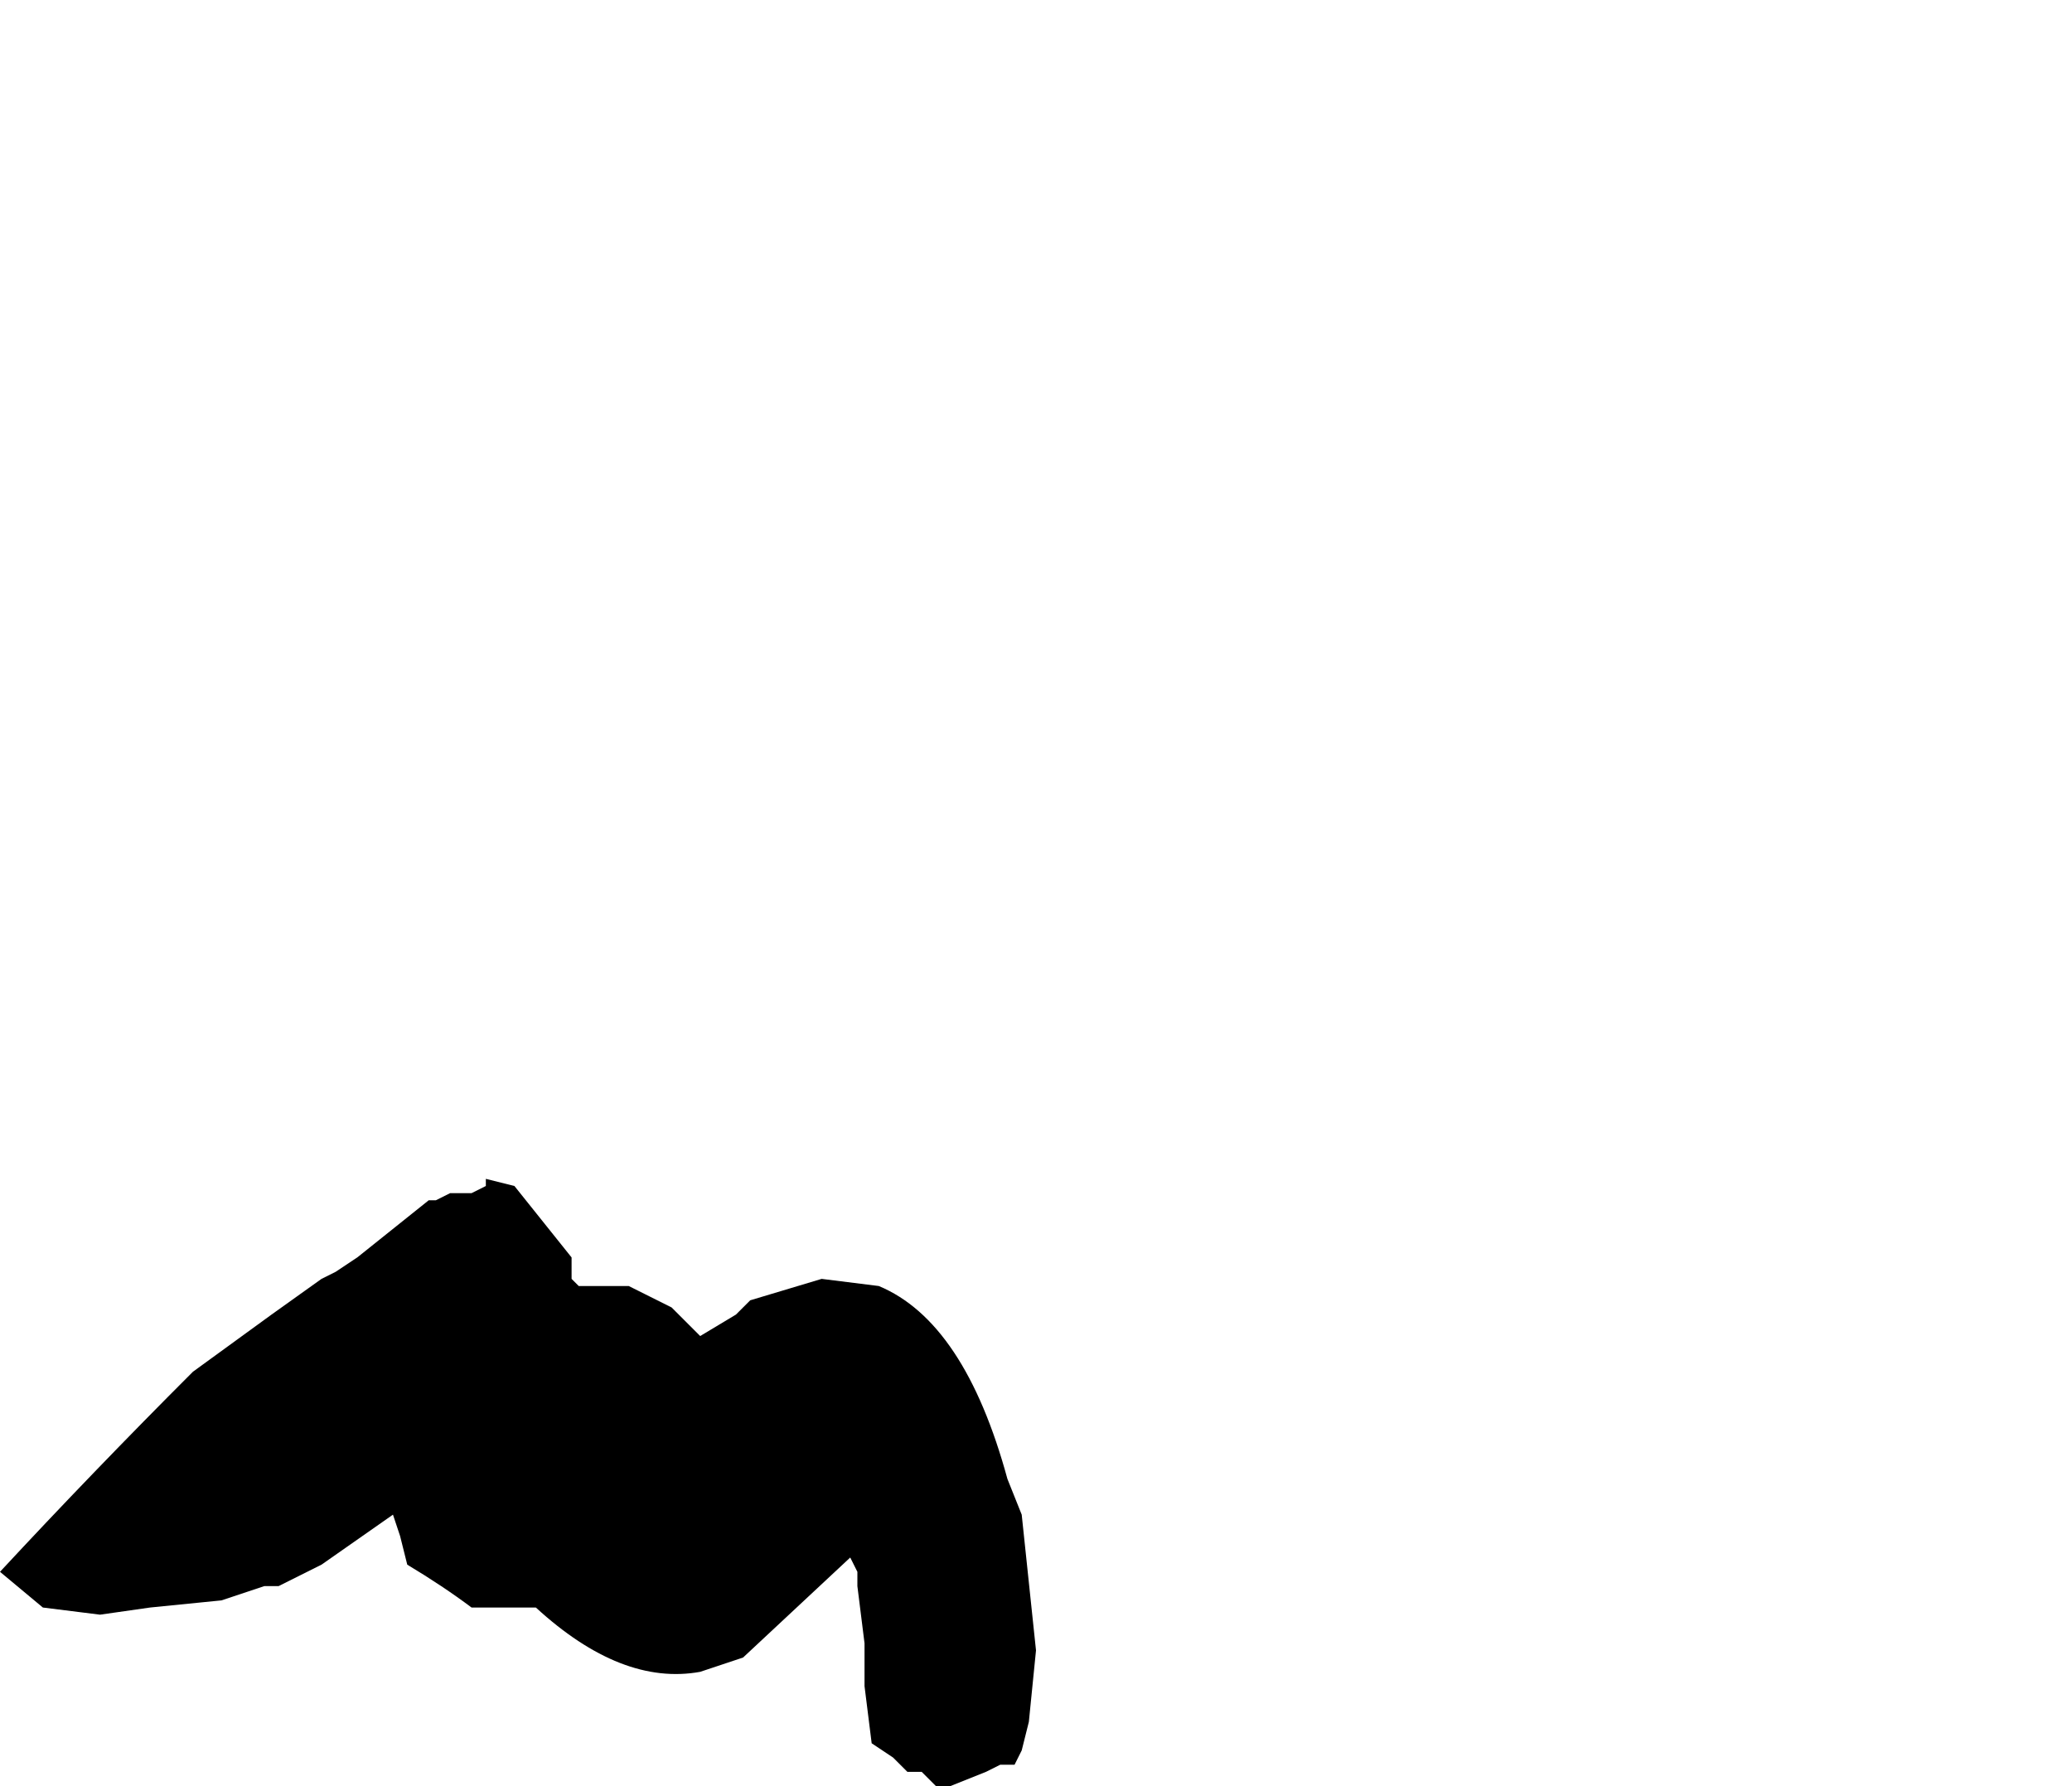 <?xml version="1.0" encoding="UTF-8" standalone="no"?>
<svg xmlns:xlink="http://www.w3.org/1999/xlink" height="12.5px" width="14.5px" xmlns="http://www.w3.org/2000/svg">
  <g transform="matrix(1.0, 0.0, 0.0, 1.0, -8.6, 39.9)">
    <path d="M8.6 -28.9 L8.9 -28.65 9.3 -28.6 9.65 -28.65 10.15 -28.7 10.45 -28.8 10.55 -28.8 10.75 -28.9 10.85 -28.95 11.35 -29.3 11.4 -29.15 11.45 -28.95 Q11.7 -28.8 11.9 -28.65 L12.0 -28.65 12.25 -28.65 12.35 -28.65 Q12.95 -28.1 13.5 -28.2 L13.8 -28.3 14.55 -29.0 14.6 -28.9 14.6 -28.8 14.65 -28.4 14.65 -28.1 14.7 -27.7 14.85 -27.6 14.95 -27.5 15.05 -27.5 15.15 -27.4 15.25 -27.4 15.5 -27.5 15.6 -27.55 15.7 -27.55 15.75 -27.65 15.8 -27.85 15.85 -28.35 15.75 -29.3 15.65 -29.55 Q15.35 -30.65 14.75 -30.9 L14.35 -30.95 13.85 -30.8 13.75 -30.7 13.5 -30.55 13.4 -30.65 13.3 -30.75 13.0 -30.9 12.65 -30.9 12.6 -30.95 12.6 -31.1 12.2 -31.6 12.0 -31.65 12.0 -31.6 11.9 -31.55 11.75 -31.55 11.75 -31.55 11.65 -31.5 11.6 -31.5 Q11.35 -31.3 11.1 -31.1 L11.1 -31.1 10.95 -31.0 10.85 -30.95 10.85 -30.95 10.5 -30.7 9.95 -30.3 Q9.25 -29.6 8.6 -28.9" fill="#000000" fill-rule="evenodd" stroke="none">
      <animate attributeName="fill" dur="2s" repeatCount="indefinite" values="#000000;#000001"/>
      <animate attributeName="fill-opacity" dur="2s" repeatCount="indefinite" values="1.0;1.0"/>
      <animate attributeName="d" dur="2s" repeatCount="indefinite" values="M8.6 -28.9 L8.9 -28.65 9.3 -28.6 9.65 -28.65 10.15 -28.7 10.45 -28.8 10.55 -28.8 10.75 -28.9 10.85 -28.95 11.35 -29.3 11.4 -29.15 11.45 -28.95 Q11.7 -28.8 11.9 -28.65 L12.0 -28.65 12.25 -28.65 12.35 -28.65 Q12.95 -28.1 13.5 -28.2 L13.8 -28.3 14.55 -29.0 14.6 -28.9 14.6 -28.8 14.65 -28.4 14.65 -28.1 14.7 -27.7 14.85 -27.6 14.95 -27.5 15.05 -27.5 15.15 -27.4 15.25 -27.4 15.5 -27.5 15.6 -27.55 15.7 -27.55 15.75 -27.65 15.8 -27.85 15.85 -28.35 15.75 -29.3 15.65 -29.55 Q15.35 -30.65 14.75 -30.9 L14.35 -30.95 13.85 -30.8 13.75 -30.7 13.5 -30.55 13.4 -30.65 13.3 -30.75 13.0 -30.9 12.65 -30.9 12.6 -30.95 12.6 -31.1 12.2 -31.6 12.0 -31.65 12.0 -31.6 11.9 -31.55 11.75 -31.55 11.75 -31.55 11.65 -31.5 11.6 -31.5 Q11.35 -31.3 11.1 -31.1 L11.1 -31.1 10.95 -31.0 10.85 -30.95 10.85 -30.95 10.5 -30.7 9.95 -30.3 Q9.25 -29.6 8.6 -28.9;M15.85 -37.4 L15.85 -37.4 15.85 -37.0 15.95 -36.45 16.5 -36.15 16.75 -36.2 16.85 -36.25 17.0 -36.4 17.05 -36.55 17.55 -37.4 17.65 -37.6 17.8 -37.8 Q17.85 -37.45 18.15 -37.4 L18.45 -37.35 18.85 -37.3 18.95 -37.3 Q19.65 -37.45 20.35 -37.55 L20.35 -37.2 20.45 -35.8 20.45 -35.7 20.65 -35.6 21.0 -35.4 21.3 -35.5 21.7 -35.9 21.8 -36.0 21.85 -35.8 21.9 -35.65 21.95 -35.45 22.15 -35.35 22.5 -35.15 22.65 -35.15 22.75 -35.2 22.85 -35.25 23.0 -35.4 23.1 -35.95 23.1 -37.15 23.1 -37.65 Q22.45 -38.5 21.6 -37.8 L21.6 -38.3 21.6 -38.9 21.45 -39.05 21.2 -39.25 21.0 -39.4 21.0 -39.4 20.65 -39.15 20.25 -39.05 20.05 -38.95 19.85 -38.9 19.1 -38.8 19.1 -39.0 19.1 -39.0 19.1 -39.2 19.1 -39.3 19.1 -39.4 19.0 -39.55 18.9 -39.65 Q18.65 -39.95 18.25 -39.9 L18.25 -39.85 18.0 -39.8 17.95 -39.8 17.85 -39.75 17.65 -39.45 17.45 -39.05 Q16.45 -38.45 15.85 -37.4"/>
    </path>
    <path d="M8.6 -28.9 Q9.25 -29.6 9.95 -30.3 L10.5 -30.7 10.85 -30.95 10.85 -30.95 10.95 -31.0 11.1 -31.1 11.1 -31.1 Q11.35 -31.3 11.6 -31.5 L11.65 -31.5 11.75 -31.55 11.75 -31.55 11.9 -31.55 12.0 -31.6 12.0 -31.65 12.2 -31.6 12.6 -31.1 12.6 -30.95 12.65 -30.9 13.0 -30.9 13.3 -30.75 13.4 -30.65 13.5 -30.55 13.75 -30.7 13.85 -30.8 14.35 -30.95 14.75 -30.9 Q15.35 -30.65 15.65 -29.55 L15.75 -29.3 15.85 -28.35 15.8 -27.85 15.75 -27.65 15.7 -27.55 15.6 -27.55 15.5 -27.5 15.25 -27.4 15.15 -27.4 15.05 -27.5 14.95 -27.5 14.85 -27.6 14.7 -27.7 14.65 -28.1 14.65 -28.4 14.6 -28.8 14.6 -28.9 14.55 -29.0 13.8 -28.3 13.5 -28.2 Q12.95 -28.1 12.35 -28.65 L12.25 -28.65 12.0 -28.65 11.9 -28.65 Q11.7 -28.8 11.45 -28.95 L11.4 -29.15 11.35 -29.3 10.85 -28.95 10.75 -28.9 10.55 -28.8 10.45 -28.8 10.15 -28.7 9.65 -28.65 9.3 -28.6 8.9 -28.65 8.6 -28.9" fill="none" stroke="#000000" stroke-linecap="round" stroke-linejoin="round" stroke-opacity="0.0" stroke-width="1.0">
      <animate attributeName="stroke" dur="2s" repeatCount="indefinite" values="#000000;#000001"/>
      <animate attributeName="stroke-width" dur="2s" repeatCount="indefinite" values="0.0;0.0"/>
      <animate attributeName="fill-opacity" dur="2s" repeatCount="indefinite" values="0.0;0.0"/>
      <animate attributeName="d" dur="2s" repeatCount="indefinite" values="M8.6 -28.9 Q9.25 -29.6 9.95 -30.3 L10.5 -30.7 10.85 -30.95 10.85 -30.95 10.95 -31.0 11.1 -31.1 11.1 -31.1 Q11.35 -31.3 11.6 -31.5 L11.65 -31.5 11.75 -31.55 11.75 -31.55 11.9 -31.55 12.0 -31.6 12.0 -31.65 12.2 -31.6 12.6 -31.1 12.6 -30.95 12.65 -30.9 13.0 -30.9 13.3 -30.75 13.4 -30.65 13.5 -30.55 13.75 -30.7 13.85 -30.8 14.35 -30.95 14.75 -30.9 Q15.35 -30.65 15.65 -29.55 L15.75 -29.3 15.85 -28.35 15.8 -27.85 15.75 -27.65 15.7 -27.55 15.6 -27.55 15.5 -27.5 15.25 -27.4 15.15 -27.4 15.05 -27.5 14.95 -27.5 14.85 -27.6 14.7 -27.7 14.65 -28.1 14.65 -28.4 14.6 -28.8 14.6 -28.9 14.55 -29.0 13.8 -28.3 13.5 -28.2 Q12.95 -28.1 12.35 -28.65 L12.25 -28.65 12.0 -28.65 11.9 -28.65 Q11.7 -28.8 11.45 -28.95 L11.4 -29.15 11.35 -29.3 10.85 -28.95 10.75 -28.9 10.55 -28.8 10.45 -28.8 10.15 -28.7 9.65 -28.65 9.3 -28.6 8.9 -28.65 8.6 -28.9;M15.85 -37.4 Q16.45 -38.45 17.45 -39.05 L17.65 -39.45 17.85 -39.75 17.95 -39.8 18.0 -39.8 18.25 -39.85 18.25 -39.9 Q18.65 -39.95 18.9 -39.65 L19.0 -39.55 19.1 -39.4 19.1 -39.3 19.1 -39.2 19.1 -39.0 19.1 -39.0 19.1 -38.8 19.85 -38.9 20.05 -38.95 20.25 -39.05 20.65 -39.15 21.0 -39.4 21.0 -39.4 21.2 -39.25 21.45 -39.05 21.6 -38.9 21.6 -38.3 21.6 -37.8 Q22.45 -38.5 23.1 -37.65 L23.1 -37.15 23.1 -35.95 23.0 -35.4 22.85 -35.25 22.75 -35.2 22.65 -35.15 22.5 -35.15 22.15 -35.35 21.95 -35.45 21.9 -35.65 21.85 -35.8 21.8 -36.0 21.7 -35.9 21.3 -35.5 21.0 -35.4 20.65 -35.6 20.45 -35.7 20.45 -35.8 20.35 -37.2 20.35 -37.55 Q19.65 -37.45 18.95 -37.3 L18.85 -37.3 18.45 -37.35 18.15 -37.4 Q17.85 -37.45 17.8 -37.8 L17.65 -37.6 17.55 -37.4 17.05 -36.55 17.0 -36.4 16.85 -36.25 16.75 -36.2 16.5 -36.15 15.95 -36.45 15.85 -37.0 15.85 -37.4 15.85 -37.4"/>
    </path>
  </g>
</svg>
